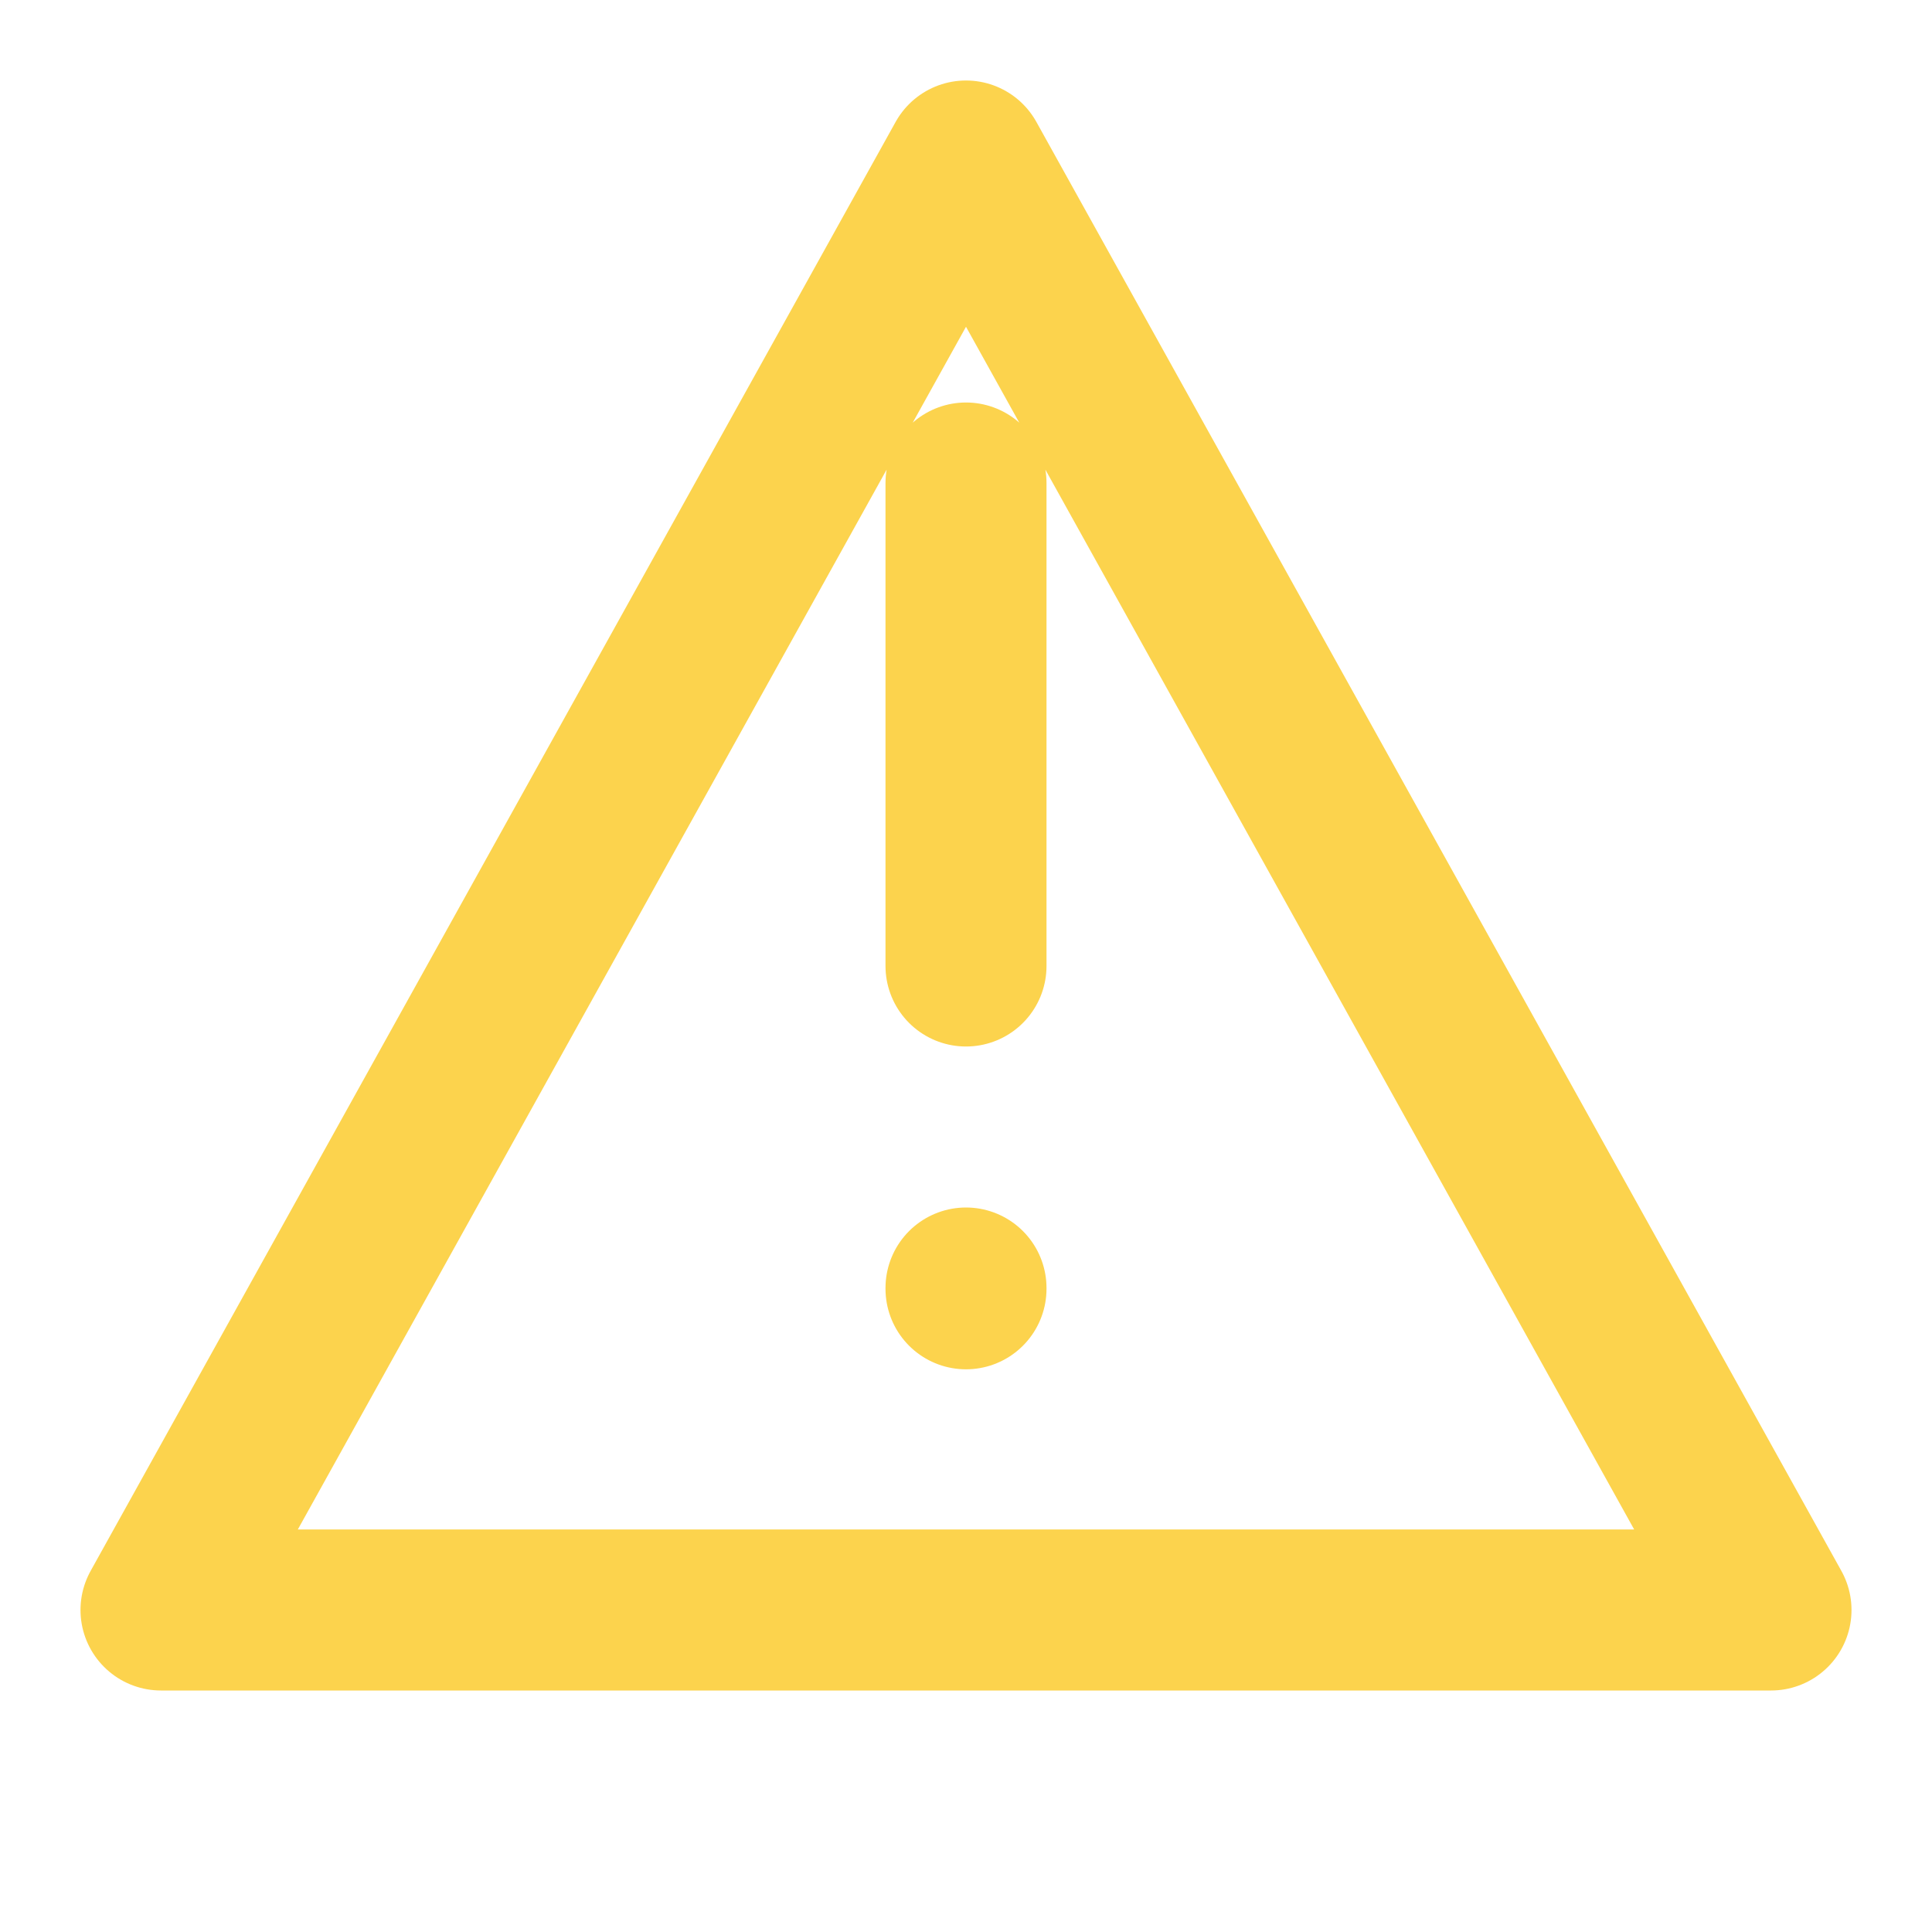 <?xml version="1.0" encoding="UTF-8"?>
<svg width="24px" height="24px" viewBox="0 0 24 24" version="1.1" xmlns="http://www.w3.org/2000/svg">
    <g stroke="none" stroke-width="1" fill="none" fill-rule="evenodd">
        <path d="M12,2 L2,20 L22,20 L12,2 Z M12,6 L12,12 M12,16 L12,16.01" stroke="#FCD34D" stroke-width="2" stroke-linecap="round" stroke-linejoin="round"/>
    </g>
</svg> 